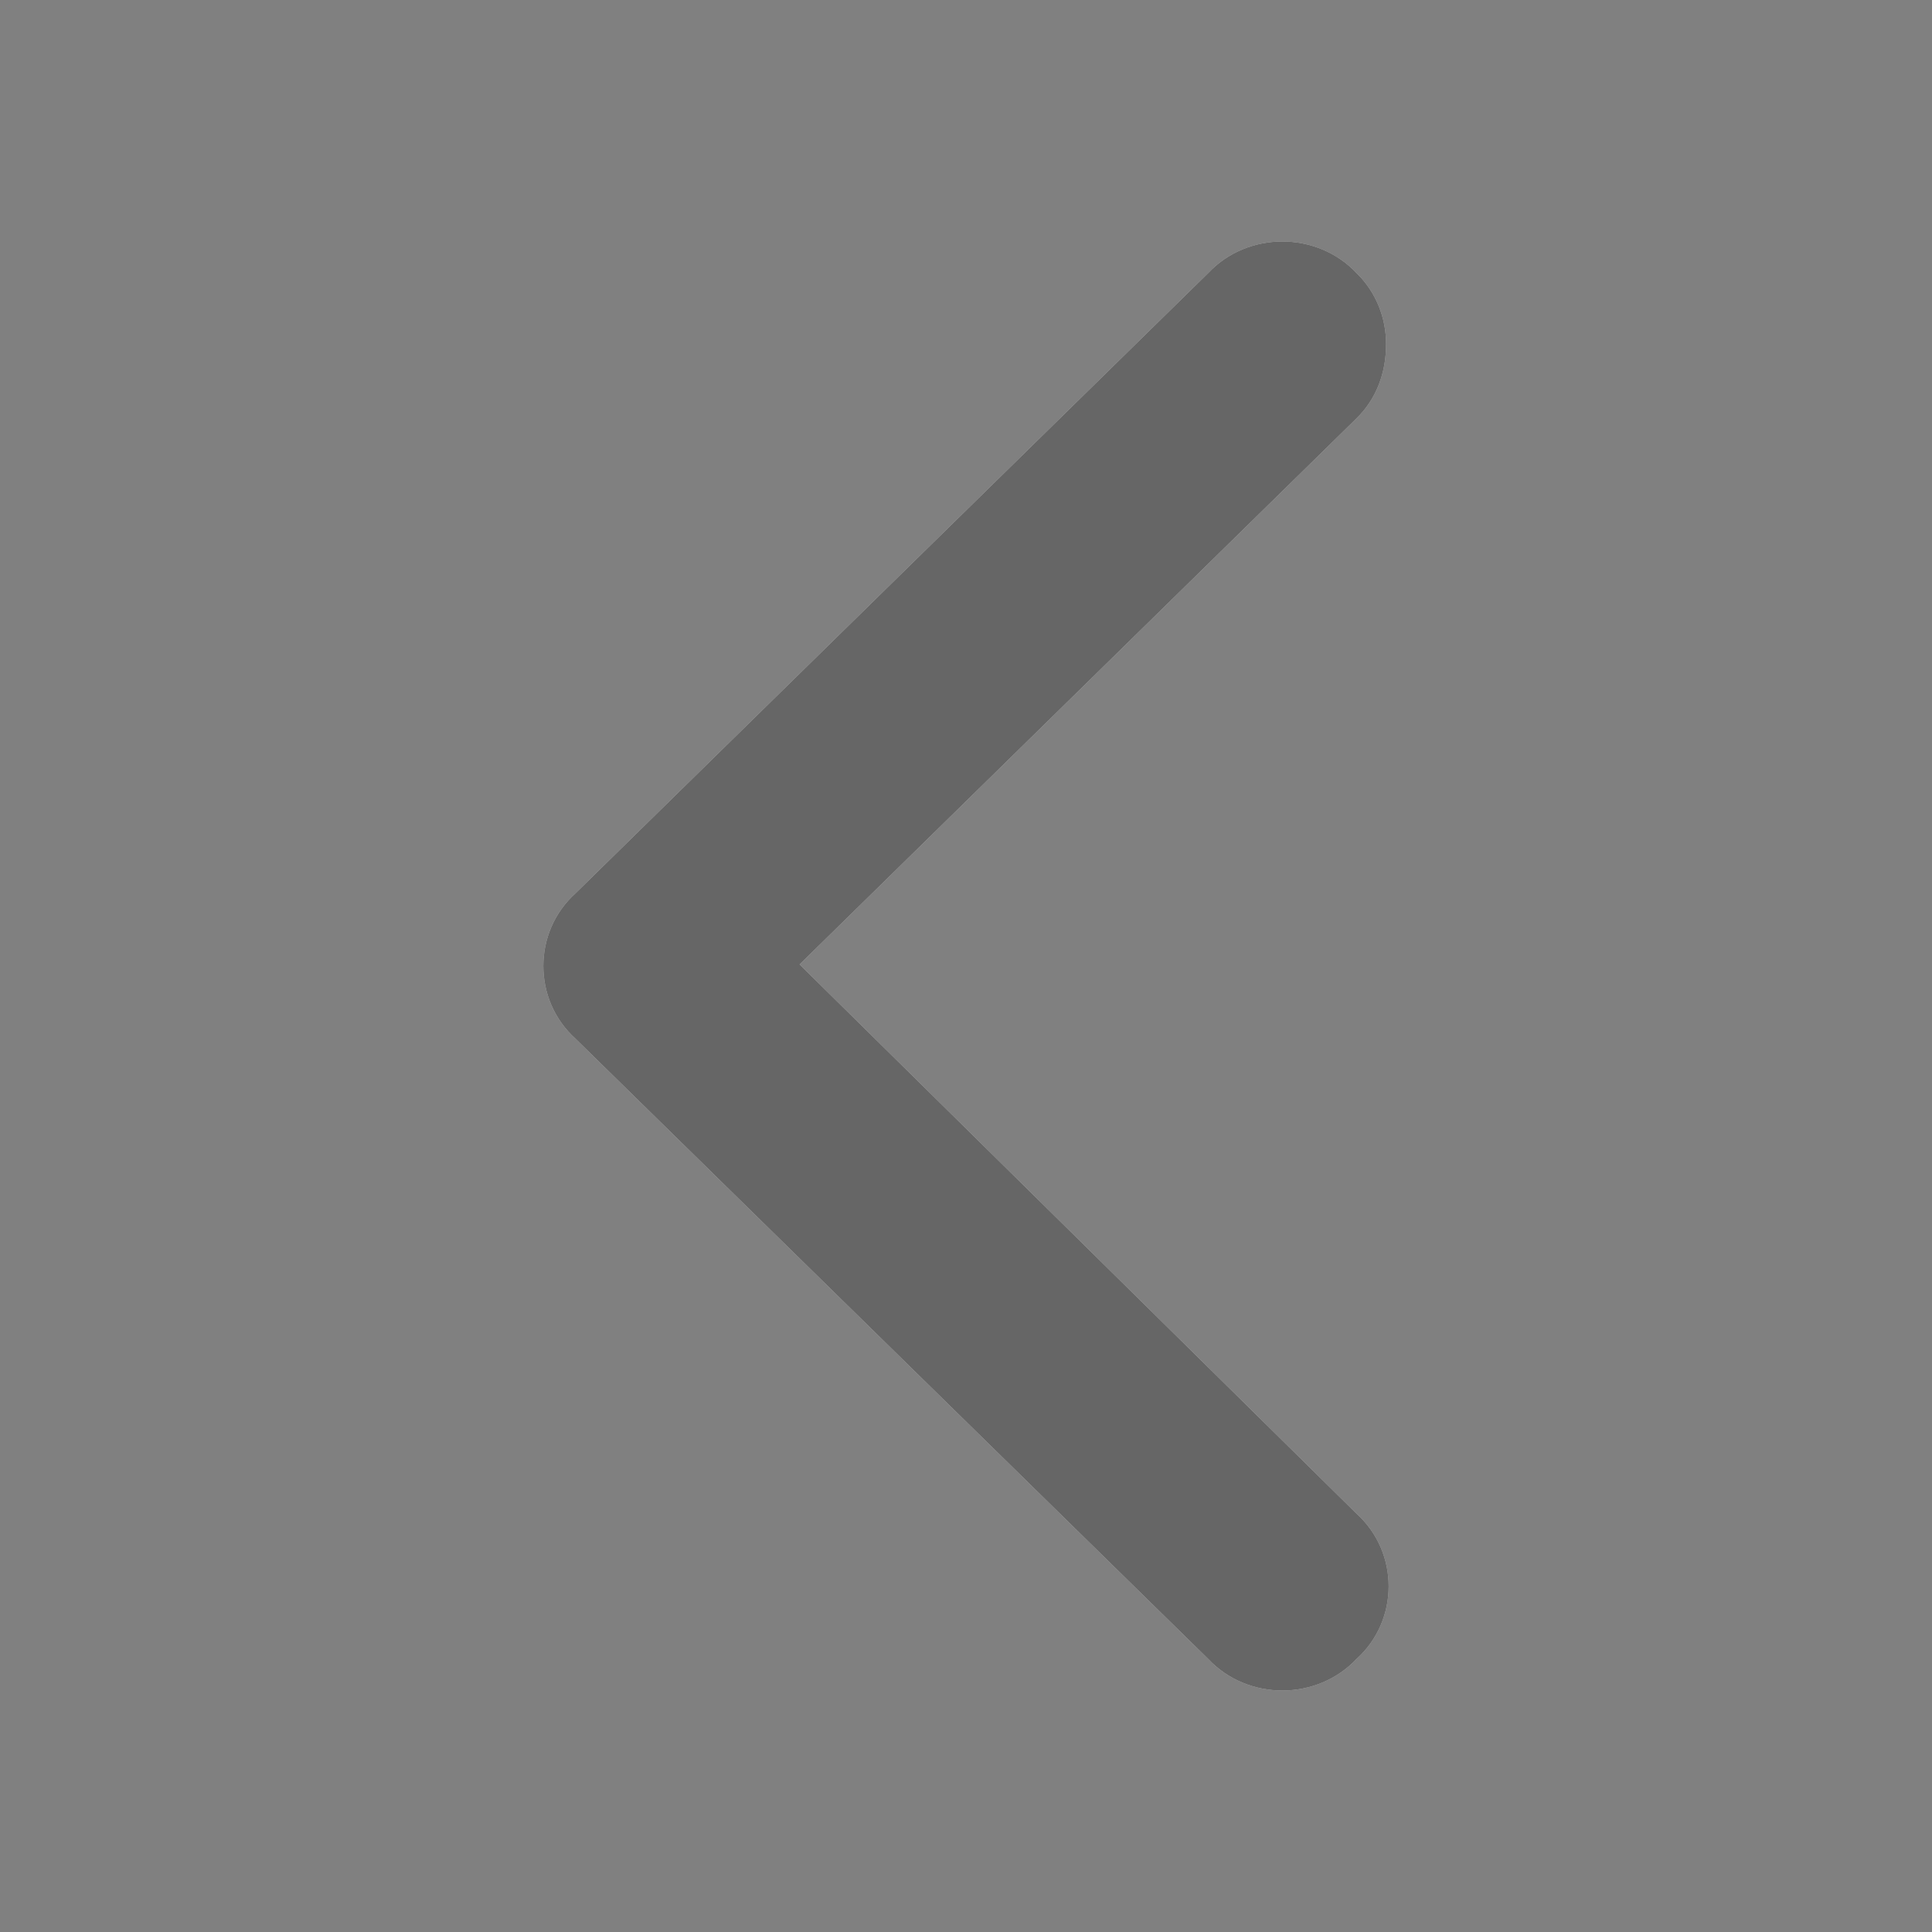<svg width="16" height="16" viewBox="0 0 16 16" fill="none" xmlns="http://www.w3.org/2000/svg">
<rect x="0" y="0" width="16" height="16" fill="#808080" stroke="none"/>
<path d="M11.479 2.849C11.479 3.09 11.398 3.304 11.234 3.465L6.622 7.987L11.234 12.535C11.589 12.856 11.589 13.418 11.234 13.739C10.906 14.087 10.333 14.087 10.006 13.739L4.766 8.602C4.411 8.281 4.411 7.719 4.766 7.398L10.006 2.261C10.333 1.913 10.906 1.913 11.234 2.261C11.398 2.421 11.479 2.635 11.479 2.849Z" fill="white"/>
<path d="M11.479 2.849C11.479 3.09 11.398 3.304 11.234 3.465L6.622 7.987L11.234 12.535C11.589 12.856 11.589 13.418 11.234 13.739C10.906 14.087 10.333 14.087 10.006 13.739L4.766 8.602C4.411 8.281 4.411 7.719 4.766 7.398L10.006 2.261C10.333 1.913 10.906 1.913 11.234 2.261C11.398 2.421 11.479 2.635 11.479 2.849Z" fill="black" fill-opacity="0.6"/>
</svg>
